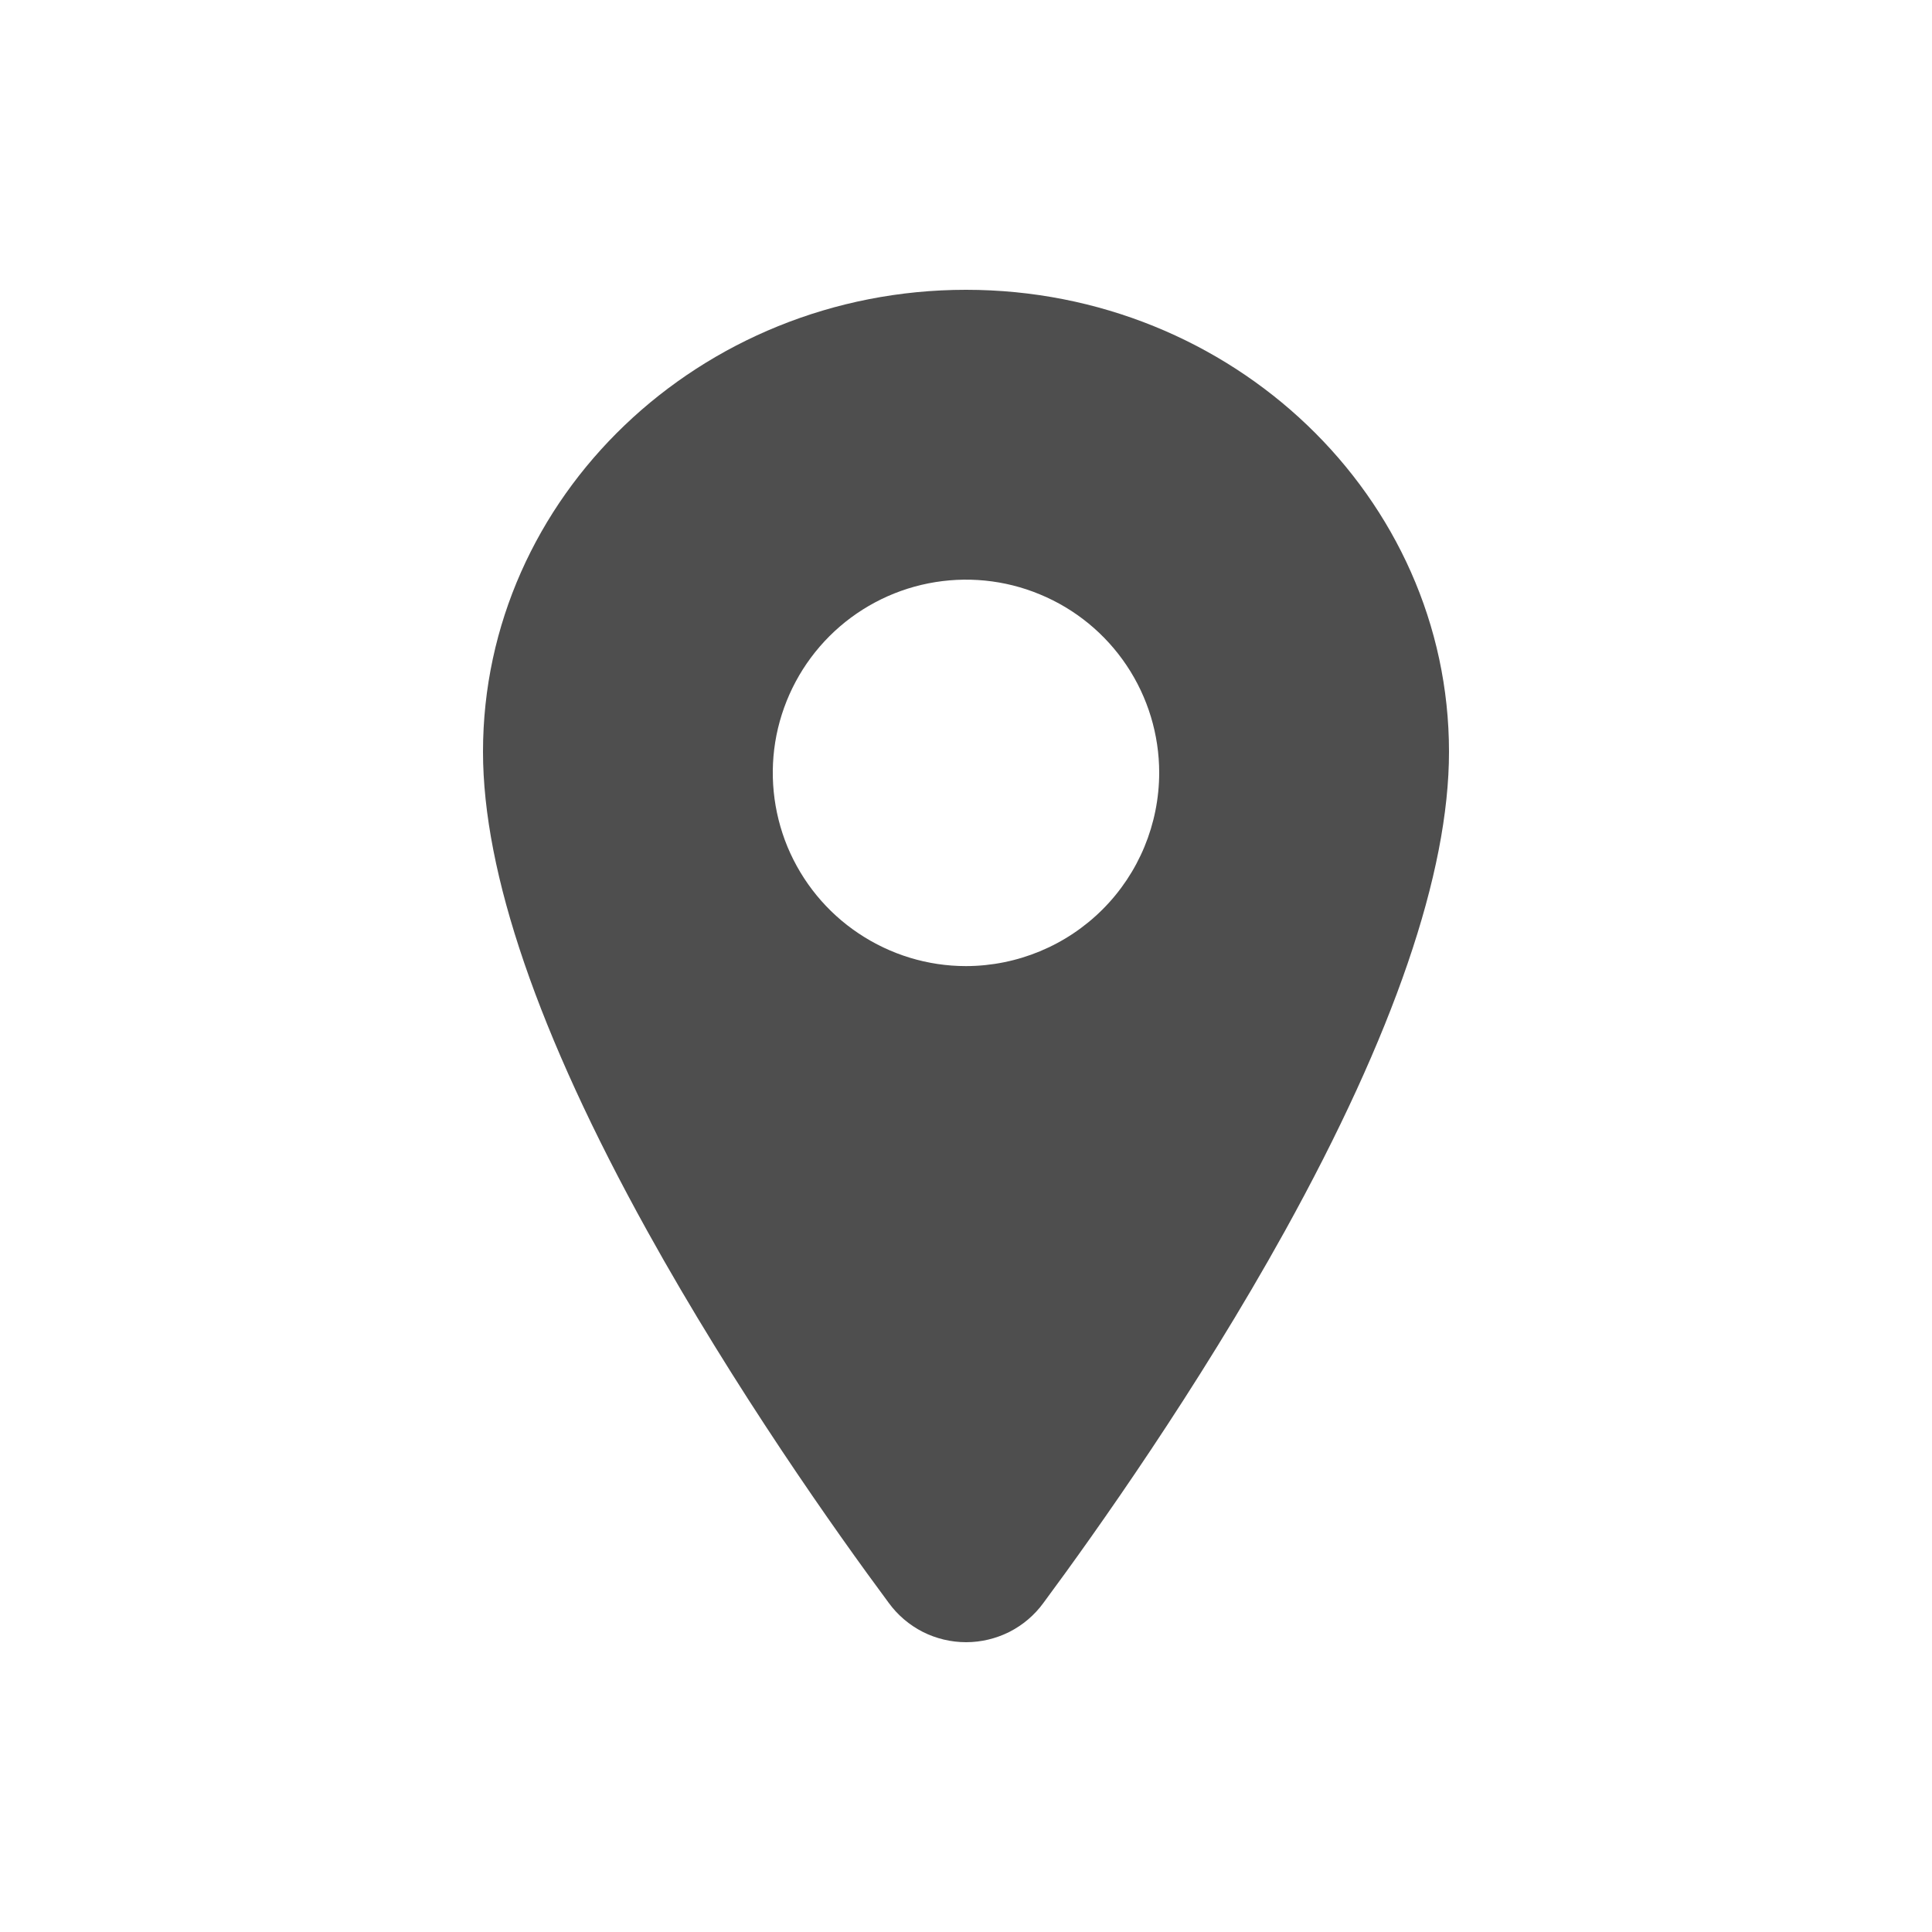 <svg width="20" height="20" viewBox="0 0 20 20" fill="none" xmlns="http://www.w3.org/2000/svg">
<path d="M10 3C7.243 3 5 5.146 5 7.782C5 9.037 5.572 10.706 6.701 12.744C7.607 14.379 8.655 15.858 9.201 16.594C9.293 16.72 9.413 16.822 9.552 16.893C9.691 16.963 9.845 17 10.001 17C10.157 17 10.31 16.963 10.45 16.893C10.589 16.822 10.709 16.72 10.801 16.594C11.346 15.858 12.395 14.379 13.301 12.744C14.428 10.707 15 9.038 15 7.782C15 5.146 12.757 3 10 3ZM10 10.001C9.604 10.001 9.218 9.883 8.889 9.663C8.56 9.444 8.304 9.131 8.152 8.766C8.001 8.4 7.961 7.998 8.038 7.61C8.116 7.222 8.306 6.866 8.586 6.586C8.865 6.307 9.222 6.116 9.61 6.039C9.998 5.962 10.4 6.001 10.765 6.153C11.131 6.304 11.443 6.56 11.663 6.889C11.883 7.218 12 7.605 12 8C11.999 8.531 11.789 9.039 11.414 9.414C11.039 9.789 10.53 10 10 10.001Z" fill="#4E4E4E"/>
</svg>
